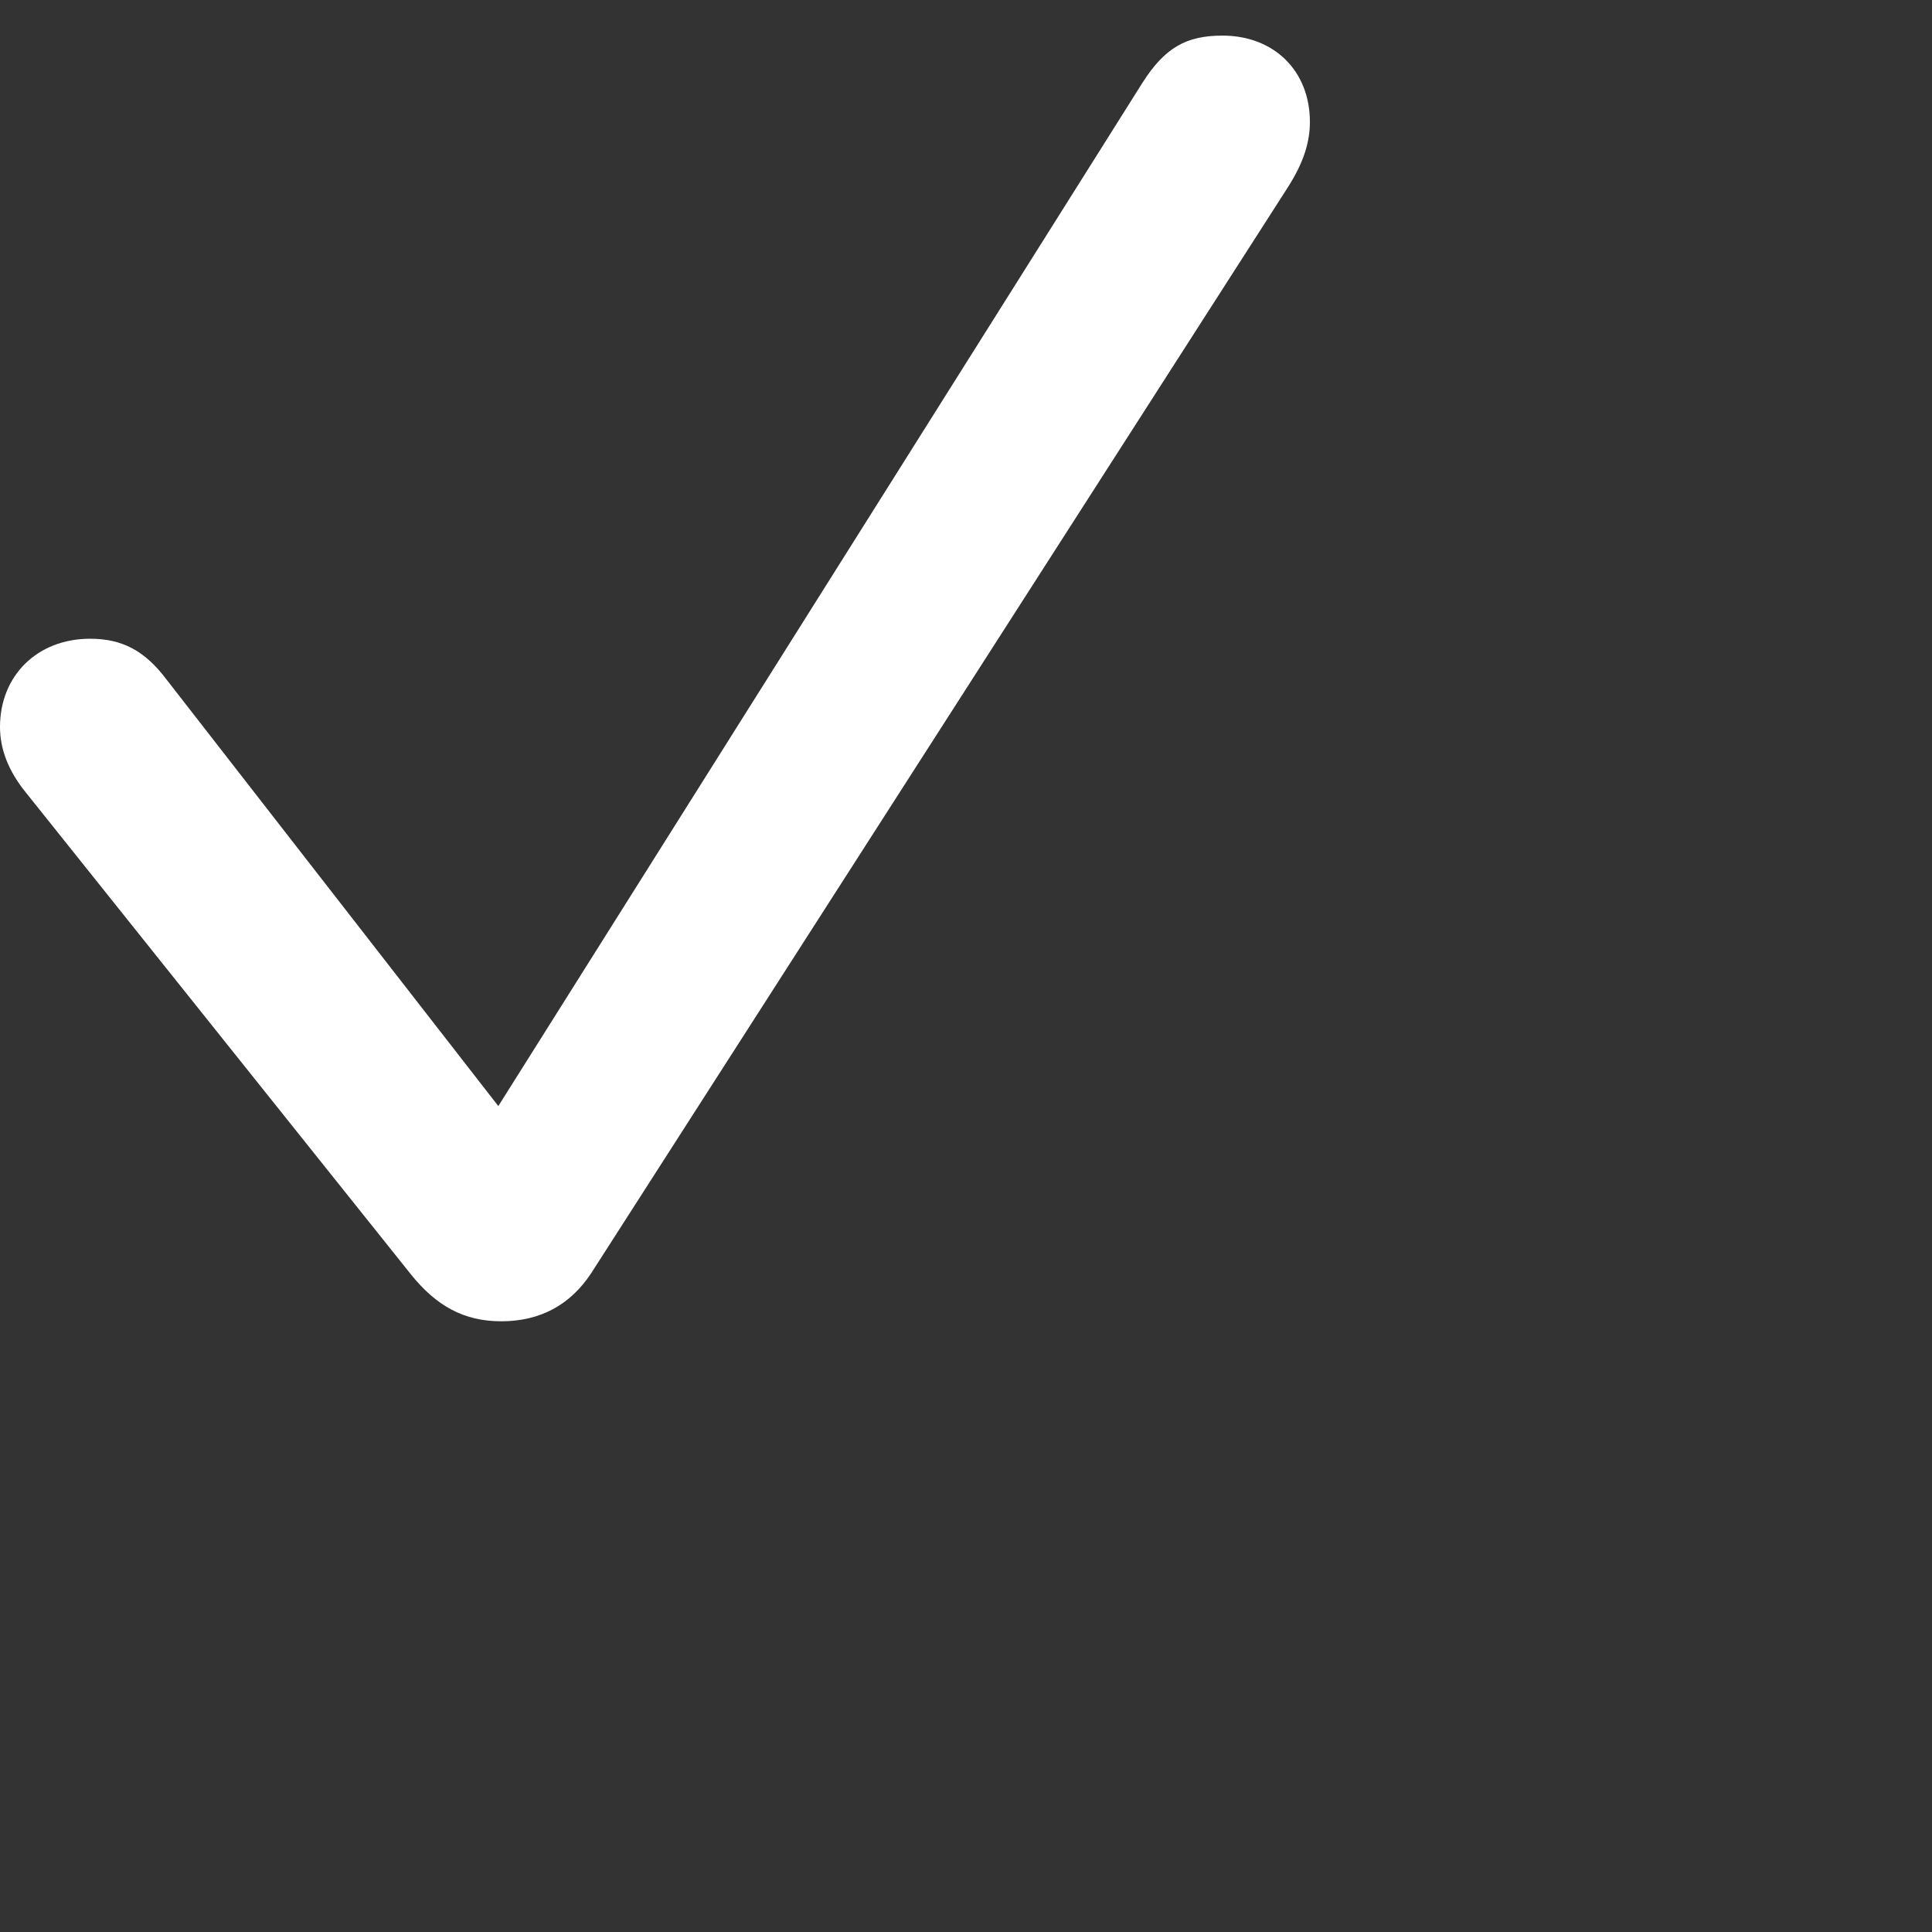 <?xml version="1.0" encoding="UTF-8"?>
<!--Generator: Apple Native CoreSVG 232.5-->
<!DOCTYPE svg
PUBLIC "-//W3C//DTD SVG 1.1//EN"
       "http://www.w3.org/Graphics/SVG/1.1/DTD/svg11.dtd">
<svg version="1.1" xmlns="http://www.w3.org/2000/svg" xmlns:xlink="http://www.w3.org/1999/xlink" width="100%" height="100%" viewBox="0 0 28 28">
 <rect x="0" y="0" width="28" height="28" fill="#333333" stroke="none"/>
 <g>
  <rect height="20.0" opacity="0" width="20.0" x="0" y="0"/>
  <path d="M7.265 19.149C7.824 19.149 8.264 18.916 8.57 18.449L18.668 2.709C18.894 2.354 18.984 2.058 18.984 1.767C18.984 1.027 18.464 0.516 17.717 0.516C17.187 0.516 16.879 0.695 16.557 1.2L7.222 16.03L2.411 9.845C2.098 9.43 1.77 9.257 1.306 9.257C0.539 9.257 0 9.794 0 10.535C0 10.854 0.119 11.176 0.387 11.501L5.952 18.465C6.323 18.928 6.724 19.149 7.265 19.149Z" fill="#fff" fill-opacity="1"/>
 </g>
</svg>
